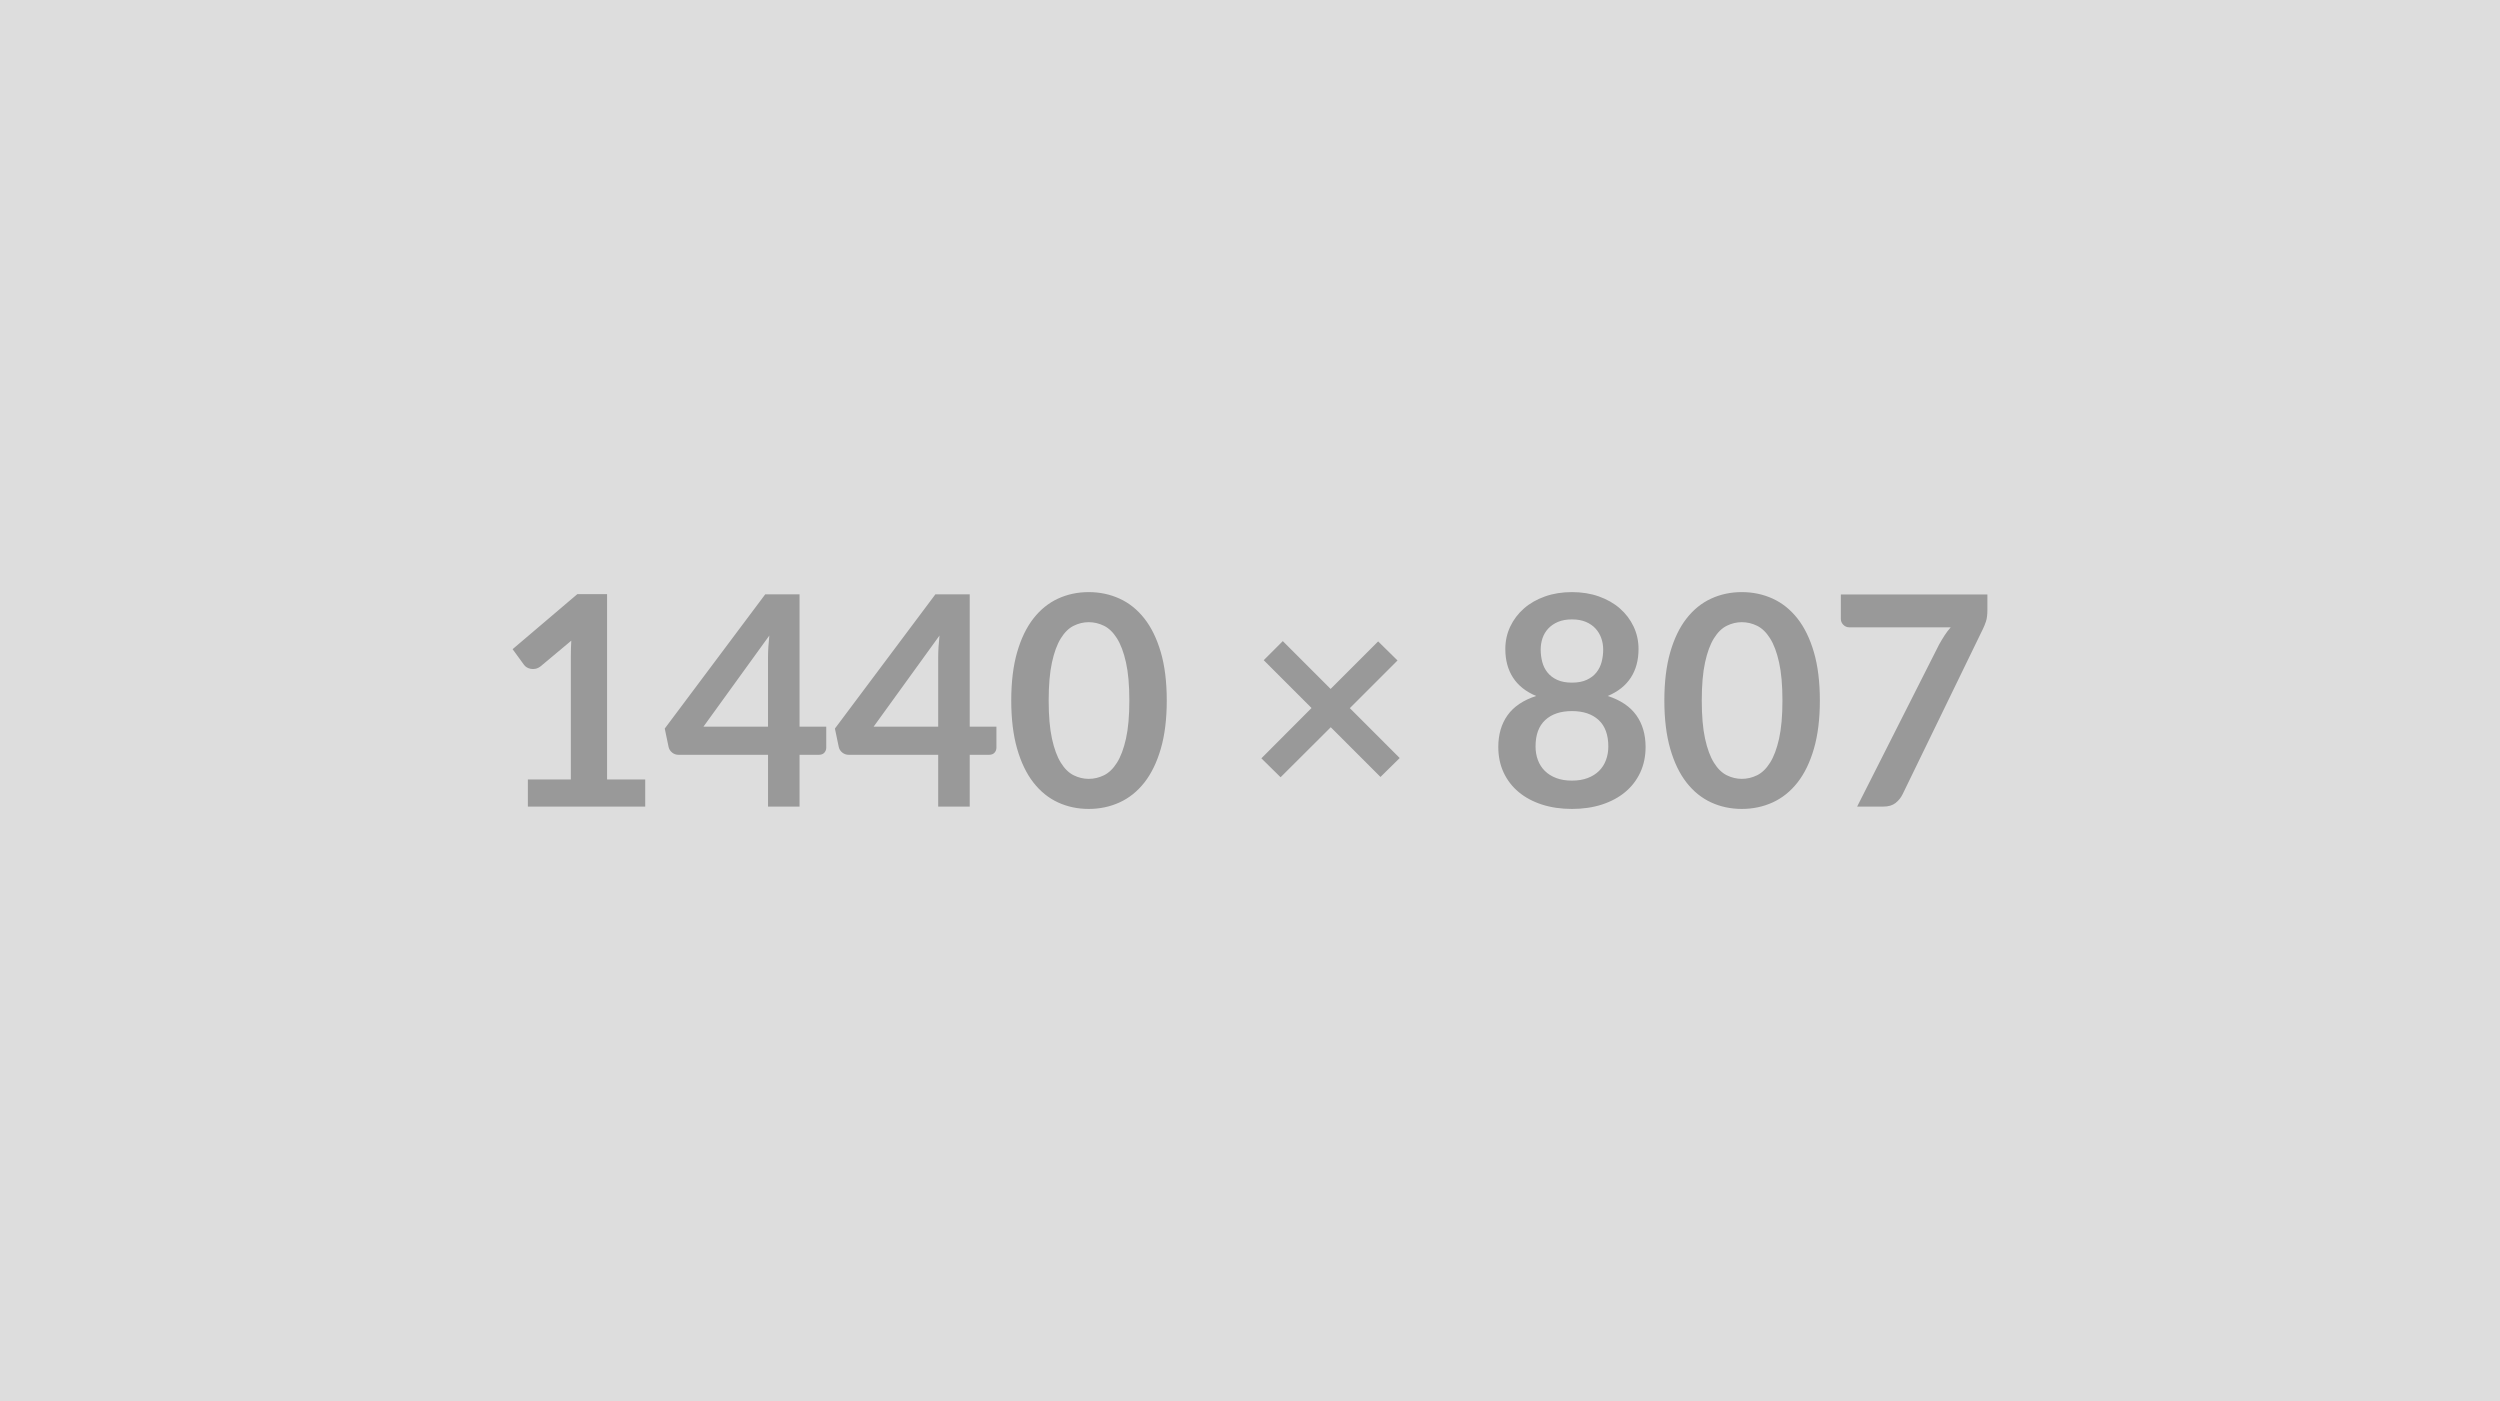 <svg xmlns="http://www.w3.org/2000/svg" width="1440" height="807" viewBox="0 0 1440 807"><rect width="100%" height="100%" fill="#DDDDDD"/><path fill="#999999" d="M349.68 448.965h21.97v15.63h-67.6v-15.63h24.76v-71.24q0-4.22.25-8.7l-17.57 14.7q-1.52 1.19-3 1.48-1.48.3-2.79.04-1.31-.25-2.33-.88-1.01-.64-1.52-1.4l-6.59-9.04 37.27-31.69h17.15zm55.52-30.42h37.18v-39.97q0-5.66.76-12.51zm55.34 0h15.38v12.08q0 1.69-1.09 2.92-1.1 1.22-3.13 1.22h-11.16v29.83h-18.16v-29.83h-51.55q-2.11 0-3.72-1.31-1.6-1.31-2.02-3.25l-2.2-10.56 57.88-77.32h19.77zm42.68 0h37.18v-39.97q0-5.66.76-12.51zm55.34 0h15.38v12.08q0 1.69-1.09 2.92-1.1 1.22-3.13 1.22h-11.16v29.83H540.4v-29.83h-51.55q-2.11 0-3.72-1.31-1.6-1.31-2.02-3.25l-2.2-10.56 57.88-77.32h19.77zm113.49-15.04q0 15.97-3.42 27.75-3.43 11.79-9.47 19.48t-14.28 11.45-17.79 3.76q-9.54 0-17.7-3.76-8.15-3.76-14.15-11.45t-9.38-19.48q-3.38-11.78-3.38-27.75 0-16.06 3.38-27.8 3.38-11.75 9.38-19.44t14.15-11.45q8.16-3.76 17.7-3.76 9.55 0 17.79 3.76t14.28 11.45 9.47 19.44q3.42 11.74 3.42 27.8m-21.55 0q0-13.27-1.94-21.97-1.95-8.71-5.2-13.86-3.25-5.16-7.48-7.23-4.22-2.07-8.79-2.07-4.47 0-8.66 2.07-4.18 2.07-7.39 7.23-3.21 5.15-5.11 13.86-1.9 8.7-1.9 21.97 0 13.26 1.9 21.97 1.9 8.7 5.11 13.85 3.21 5.16 7.39 7.23 4.19 2.07 8.66 2.07 4.57 0 8.79-2.07 4.23-2.07 7.48-7.23 3.25-5.15 5.2-13.85 1.94-8.71 1.94-21.97m155.73 33.12-11.07 10.9-28.64-28.64-28.9 28.81-11.07-10.9 28.9-28.98-27.55-27.55 10.99-10.99 27.54 27.55 27.38-27.38 11.16 10.99-27.47 27.46zm99.21 13.01q5.15 0 9.04-1.48 3.89-1.47 6.55-4.09t4.01-6.26q1.35-3.63 1.35-7.86 0-10.05-5.57-15.21-5.58-5.15-15.38-5.15t-15.38 5.15q-5.58 5.16-5.58 15.21 0 4.23 1.35 7.86 1.36 3.64 4.02 6.26t6.55 4.09q3.88 1.48 9.04 1.48m0-92.86q-4.65 0-8.03 1.43-3.38 1.44-5.62 3.85t-3.3 5.53q-1.05 3.13-1.05 6.59 0 3.64.89 7.06.88 3.42 3 6.08 2.11 2.67 5.57 4.27 3.47 1.61 8.54 1.61t8.53-1.61q3.47-1.6 5.58-4.27 2.11-2.66 3-6.08t.89-7.06q0-3.46-1.1-6.59-1.1-3.12-3.3-5.53t-5.58-3.85q-3.38-1.43-8.02-1.43m20.62 44.11q11.15 3.63 16.47 11.11 5.33 7.48 5.33 18.29 0 8.11-3.09 14.71-3.08 6.59-8.66 11.23-5.58 4.65-13.39 7.19-7.82 2.53-17.28 2.53-9.47 0-17.28-2.53-7.82-2.54-13.4-7.19-5.57-4.64-8.66-11.23-3.08-6.6-3.08-14.71 0-10.81 5.32-18.29 5.33-7.48 16.48-11.11-8.87-3.72-13.31-10.57-4.44-6.84-4.44-16.47 0-6.93 2.83-12.93 2.84-6 7.91-10.44 5.07-4.43 12.12-6.93 7.06-2.49 15.51-2.49t15.5 2.49q7.06 2.5 12.13 6.93 5.07 4.44 7.9 10.44t2.83 12.93q0 9.63-4.44 16.47-4.43 6.85-13.3 10.57m122.18 2.62q0 15.97-3.42 27.75-3.42 11.79-9.46 19.48-6.05 7.69-14.28 11.45-8.24 3.76-17.79 3.76t-17.7-3.76q-8.16-3.76-14.16-11.45t-9.38-19.48q-3.38-11.78-3.38-27.75 0-16.06 3.38-27.8 3.38-11.75 9.38-19.44t14.16-11.45q8.15-3.76 17.7-3.76t17.79 3.76q8.23 3.76 14.28 11.45 6.04 7.69 9.46 19.44 3.42 11.74 3.42 27.8m-21.55 0q0-13.27-1.94-21.97-1.94-8.71-5.2-13.86-3.25-5.16-7.47-7.23-4.23-2.07-8.79-2.07-4.48 0-8.66 2.07-4.19 2.07-7.4 7.23-3.21 5.15-5.11 13.86-1.9 8.7-1.9 21.97 0 13.26 1.9 21.97 1.9 8.7 5.11 13.85 3.21 5.16 7.4 7.23 4.18 2.07 8.66 2.07 4.56 0 8.79-2.07 4.22-2.07 7.47-7.23 3.26-5.15 5.2-13.85 1.94-8.71 1.94-21.97m33.64-61.1h84.41v9.04q0 4.06-.84 6.55-.85 2.5-1.69 4.19l-46.31 95.31q-1.44 2.96-4.06 5.03t-7.01 2.07h-15.12l47.23-93.37q1.61-2.88 3.17-5.28 1.56-2.41 3.51-4.61h-58.48q-1.94 0-3.38-1.44-1.43-1.43-1.43-3.38z"/></svg>
